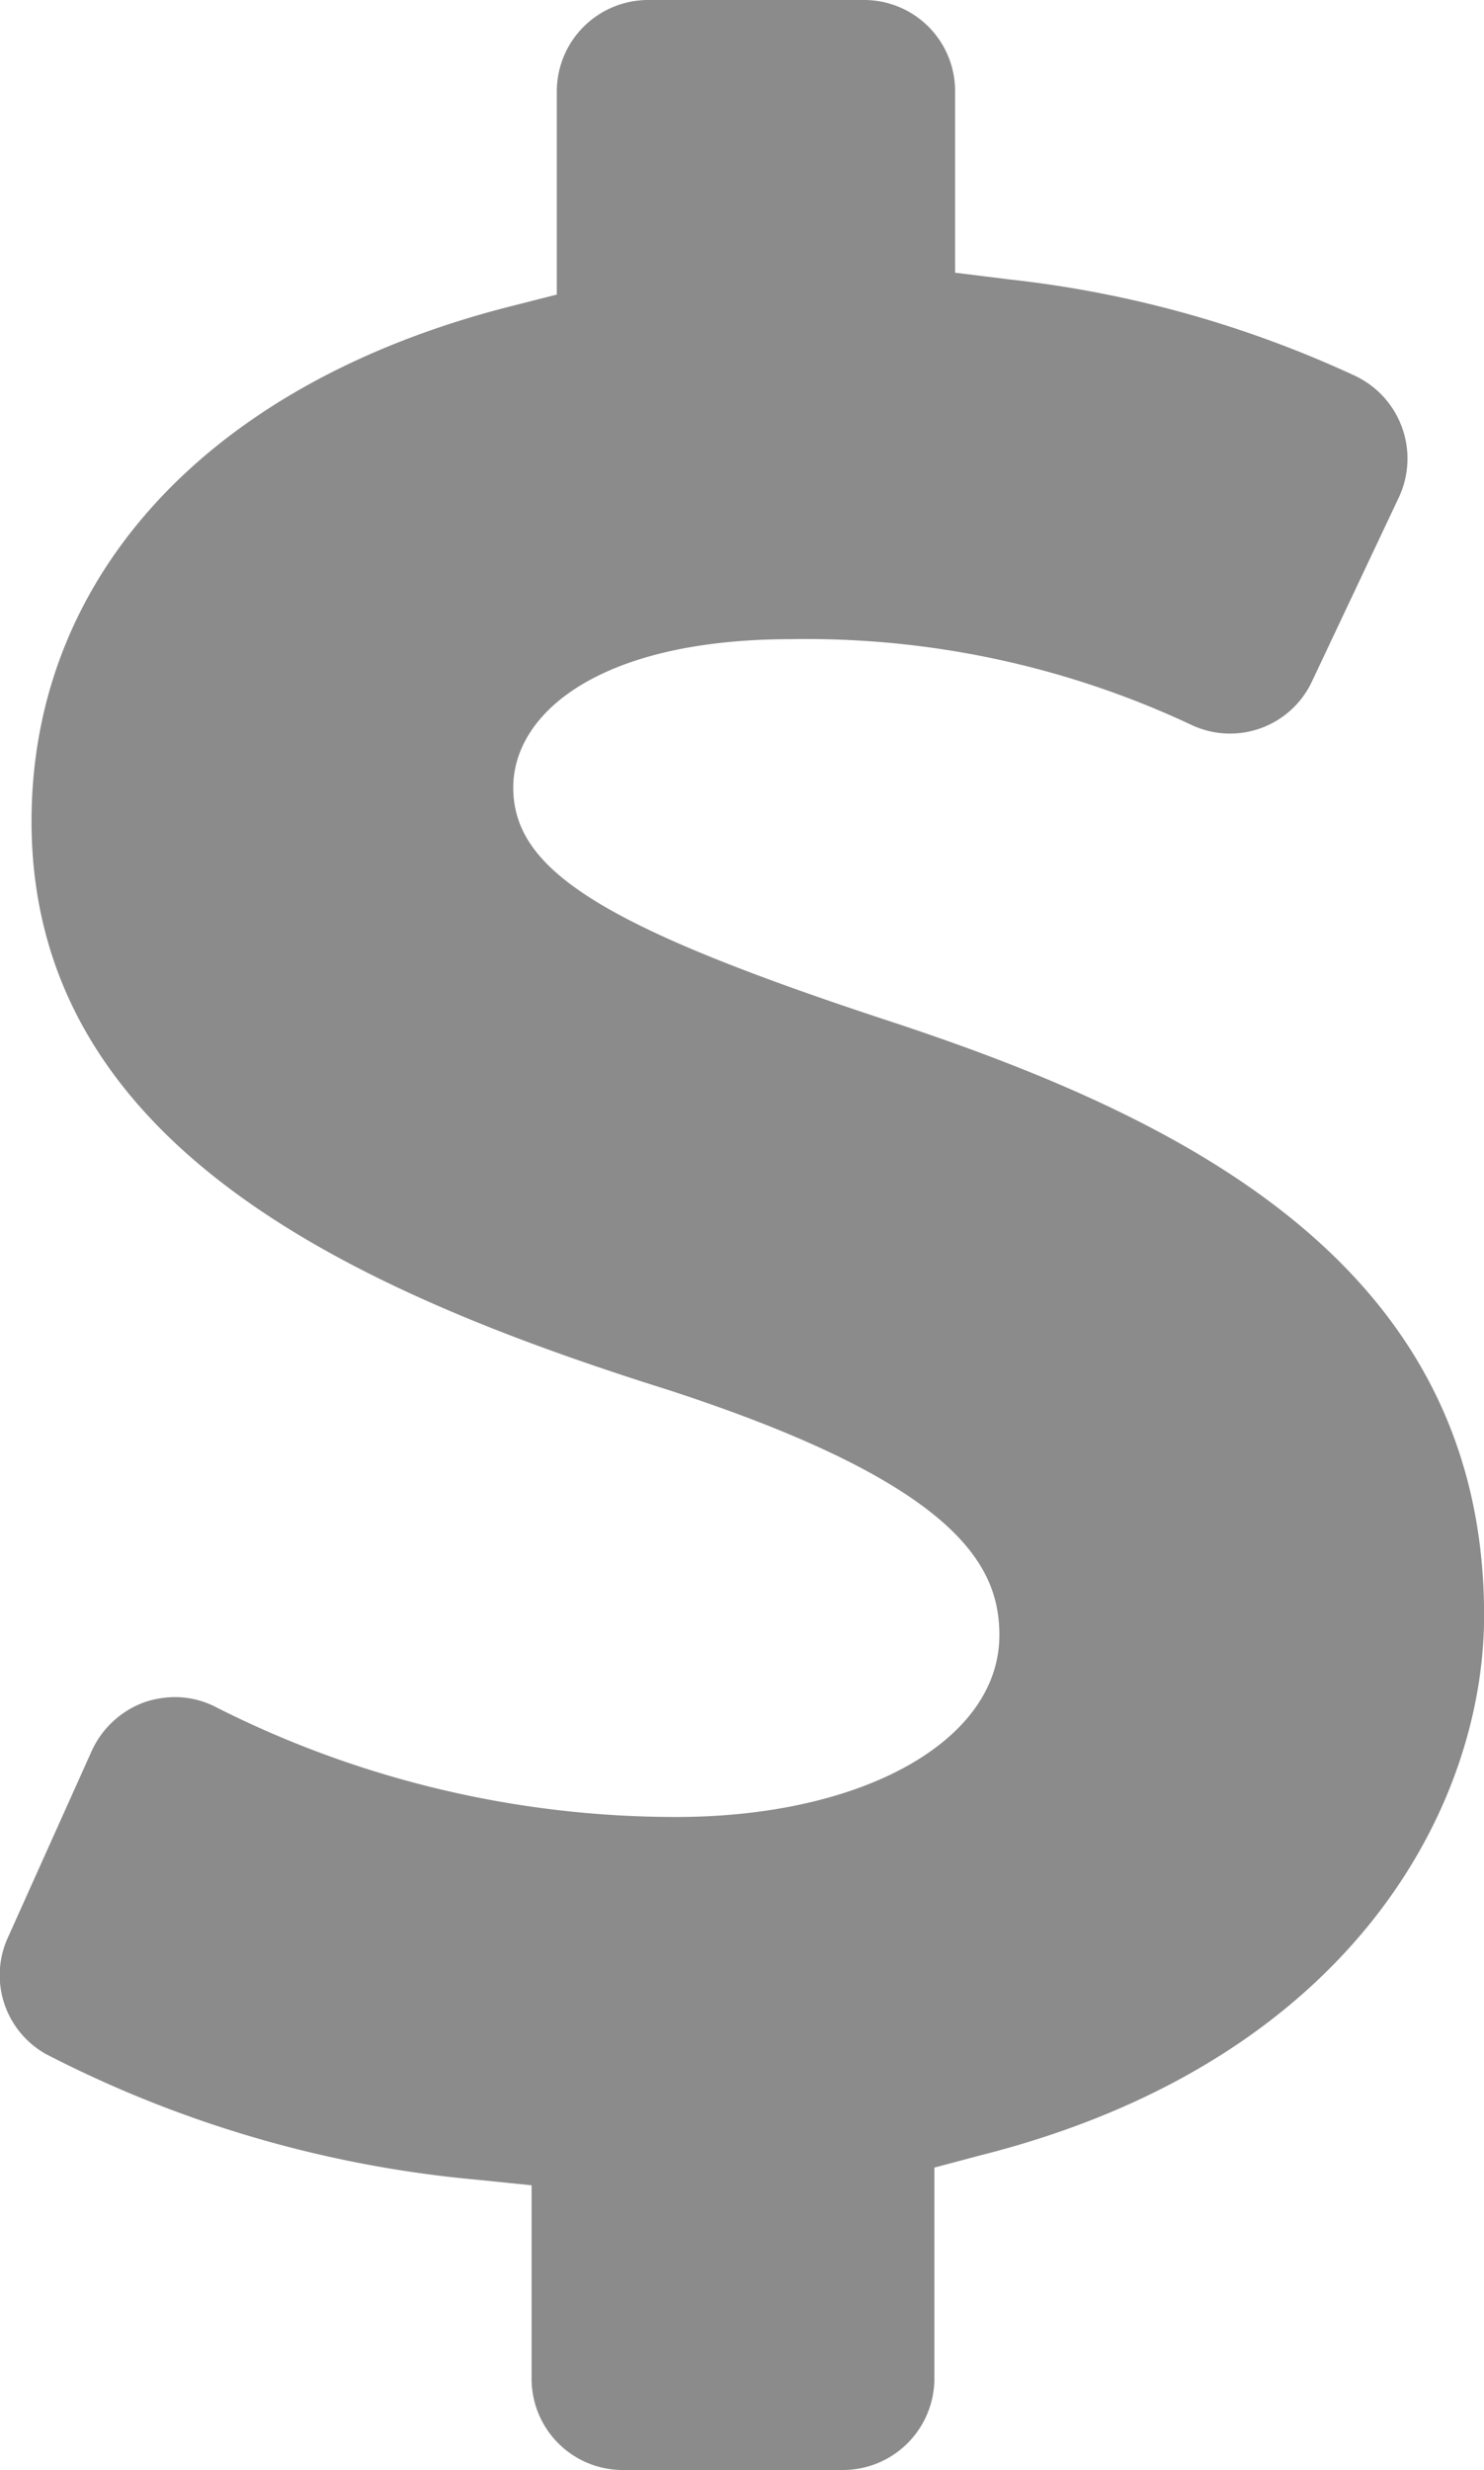 <svg xmlns="http://www.w3.org/2000/svg" width="13.835" height="23.016" viewBox="0 0 13.835 23.016">
  <g id="Group_17909" data-name="Group 17909" transform="translate(0 0)">
    <g id="noun_dollar_811469" transform="translate(0 0)">
      <g id="Group_8863" data-name="Group 8863" transform="translate(0 0)">
        <g id="Group_8862" data-name="Group 8862" transform="translate(0 0)">
          <path id="Path_23975" data-name="Path 23975" d="M30.389,30.718h2.046a.853.853,0,0,0,.85-.85V27.9l.425-.113c3.468-.873,4.7-3.259,4.7-5.032,0-3.287-2.834-4.653-5.611-5.56-2.607-.861-3.44-1.383-3.44-2.154,0-.691.8-1.383,2.59-1.383a8.441,8.441,0,0,1,3.735.8.843.843,0,0,0,1.122-.408l.811-1.717a.853.853,0,0,0-.408-1.128,10.322,10.322,0,0,0-3.231-.9l-.5-.062V8.547a.848.848,0,0,0-.85-.845H30.615a.852.852,0,0,0-.85.845v1.9l-.425.108c-2.8.708-4.472,2.5-4.472,4.8,0,3.027,3,4.375,5.94,5.3,2.715.884,3.083,1.649,3.083,2.284,0,.981-1.269,1.694-3.015,1.694A9.5,9.5,0,0,1,26.6,23.616a.832.832,0,0,0-.4-.1.914.914,0,0,0-.272.045.865.865,0,0,0-.5.459l-.782,1.74A.843.843,0,0,0,25,26.841a10.89,10.89,0,0,0,4.03,1.173l.5.051v1.8A.85.85,0,0,0,30.389,30.718Z" transform="translate(-24.574 -7.702)" fill="#8b8b8b"/>
        </g>
      </g>
    </g>
  </g>
</svg>
